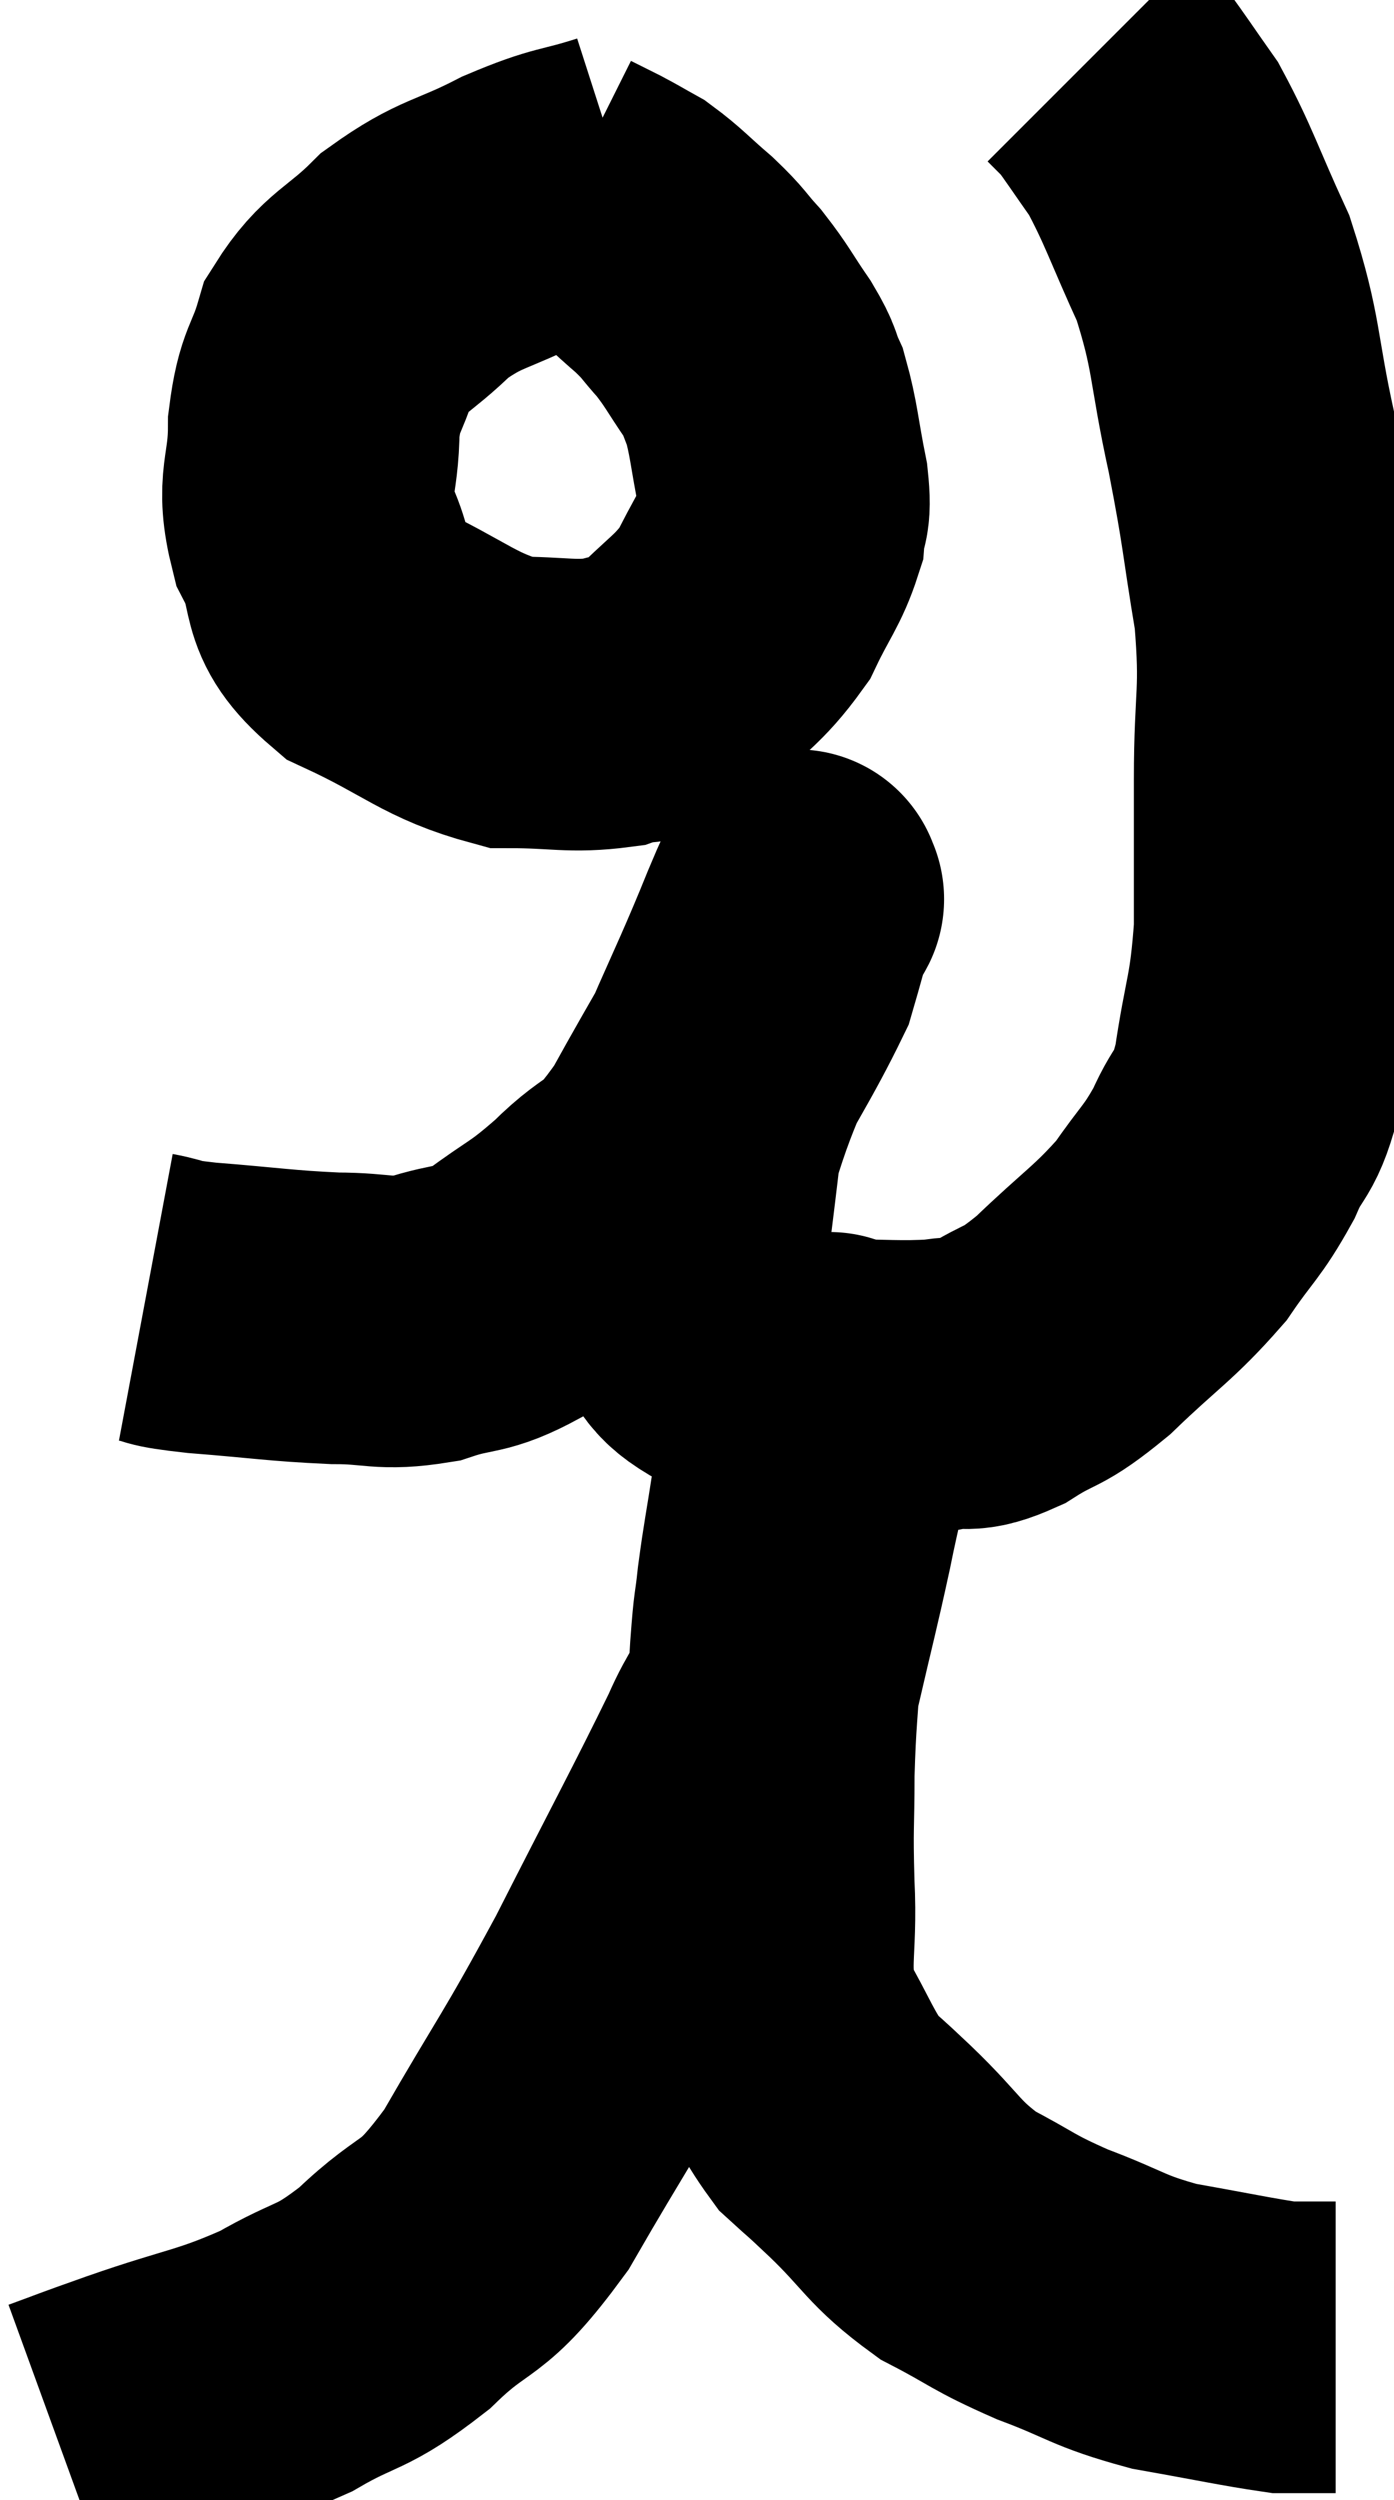 <svg xmlns="http://www.w3.org/2000/svg" viewBox="8.72 4.1 23.9 42.86" width="23.9" height="42.86"><path d="M 11.22 26.34 C 11.7 26.43, 11.37 26.43, 12.18 26.52 C 13.32 26.61, 13.5 26.655, 14.46 26.7 C 15.24 26.7, 15.27 26.82, 16.02 26.7 C 16.74 26.46, 16.74 26.61, 17.46 26.22 C 18.18 25.68, 18.18 25.77, 18.9 25.14 C 19.62 24.42, 19.575 24.795, 20.34 23.7 C 21.15 22.23, 21.48 21.75, 21.96 20.76 C 22.11 20.25, 22.155 20.04, 22.26 19.74 C 22.32 19.65, 22.35 19.605, 22.38 19.56 C 22.38 19.56, 22.44 19.455, 22.38 19.56 C 22.26 19.77, 22.575 18.945, 22.14 19.98 C 21.39 21.84, 21.075 22.245, 20.64 23.7 C 20.52 24.75, 20.46 25.11, 20.4 25.8 C 20.4 26.13, 20.19 26.085, 20.4 26.46 C 20.82 26.88, 20.61 26.955, 21.24 27.3 C 22.08 27.57, 22.02 27.705, 22.92 27.84 C 23.88 27.84, 24.12 27.885, 24.84 27.84 C 25.32 27.75, 25.23 27.915, 25.8 27.66 C 26.46 27.24, 26.37 27.435, 27.12 26.82 C 27.96 26.01, 28.155 25.935, 28.8 25.2 C 29.25 24.54, 29.325 24.555, 29.7 23.88 C 30 23.19, 30.06 23.46, 30.3 22.5 C 30.48 21.27, 30.57 21.3, 30.66 20.04 C 30.66 18.75, 30.66 18.825, 30.66 17.46 C 30.66 16.02, 30.78 16.02, 30.66 14.58 C 30.42 13.14, 30.465 13.17, 30.18 11.7 C 29.85 10.2, 29.94 10.005, 29.52 8.7 C 29.01 7.59, 28.935 7.29, 28.5 6.48 C 28.14 5.97, 28.005 5.76, 27.78 5.46 C 27.69 5.37, 27.645 5.325, 27.6 5.28 C 27.6 5.28, 27.645 5.325, 27.6 5.28 L 27.42 5.1" fill="none" stroke="black" stroke-width="5"></path><path d="M 19.38 7.14 C 18.54 7.41, 18.585 7.305, 17.7 7.68 C 16.77 8.16, 16.635 8.07, 15.84 8.64 C 15.18 9.3, 14.955 9.27, 14.52 9.96 C 14.31 10.68, 14.205 10.575, 14.1 11.4 C 14.1 12.33, 13.875 12.36, 14.1 13.26 C 14.55 14.13, 14.16 14.28, 15 15 C 16.23 15.57, 16.41 15.855, 17.46 16.14 C 18.33 16.14, 18.51 16.23, 19.2 16.14 C 19.71 15.96, 19.65 16.2, 20.22 15.78 C 20.85 15.12, 21.015 15.105, 21.48 14.46 C 21.78 13.83, 21.915 13.71, 22.08 13.2 C 22.11 12.81, 22.2 12.99, 22.14 12.42 C 21.99 11.67, 21.99 11.46, 21.84 10.92 C 21.69 10.59, 21.78 10.665, 21.54 10.26 C 21.21 9.78, 21.195 9.705, 20.88 9.3 C 20.58 8.97, 20.64 8.985, 20.28 8.64 C 19.86 8.28, 19.785 8.175, 19.44 7.92 C 19.17 7.77, 19.155 7.755, 18.9 7.62 C 18.66 7.5, 18.54 7.44, 18.42 7.38 L 18.42 7.38" fill="none" stroke="black" stroke-width="5"></path><path d="M 9.72 45.96 C 10.38 45.72, 10.065 45.825, 11.04 45.48 C 12.33 45.03, 12.51 45.075, 13.62 44.58 C 14.55 44.04, 14.535 44.235, 15.48 43.5 C 16.44 42.57, 16.41 42.99, 17.4 41.64 C 18.42 39.87, 18.435 39.96, 19.44 38.1 C 20.43 36.15, 20.775 35.52, 21.42 34.2 C 21.72 33.51, 21.735 33.75, 22.02 32.82 C 22.29 31.65, 22.335 31.515, 22.56 30.48 C 22.74 29.58, 22.83 29.355, 22.92 28.68 C 22.92 28.23, 22.92 28.005, 22.92 27.78 C 22.92 27.78, 22.92 27.78, 22.92 27.78 C 22.92 27.78, 22.965 27.645, 22.92 27.78 C 22.83 28.05, 22.875 27.84, 22.74 28.32 C 22.56 29.01, 22.53 28.965, 22.38 29.7 C 22.26 30.48, 22.23 30.585, 22.14 31.26 C 22.08 31.83, 22.08 31.59, 22.02 32.4 C 21.96 33.45, 21.93 33.495, 21.9 34.5 C 21.9 35.46, 21.87 35.355, 21.9 36.42 C 21.96 37.59, 21.765 37.785, 22.02 38.76 C 22.47 39.54, 22.515 39.765, 22.92 40.32 C 23.28 40.65, 23.085 40.455, 23.64 40.98 C 24.39 41.7, 24.36 41.85, 25.14 42.42 C 25.95 42.84, 25.875 42.87, 26.76 43.26 C 27.72 43.62, 27.69 43.71, 28.68 43.98 C 29.7 44.16, 30.105 44.25, 30.72 44.34 C 30.93 44.34, 30.915 44.34, 31.14 44.34 C 31.38 44.34, 31.5 44.34, 31.62 44.34 L 31.62 44.34" fill="none" stroke="black" stroke-width="5"></path></svg>